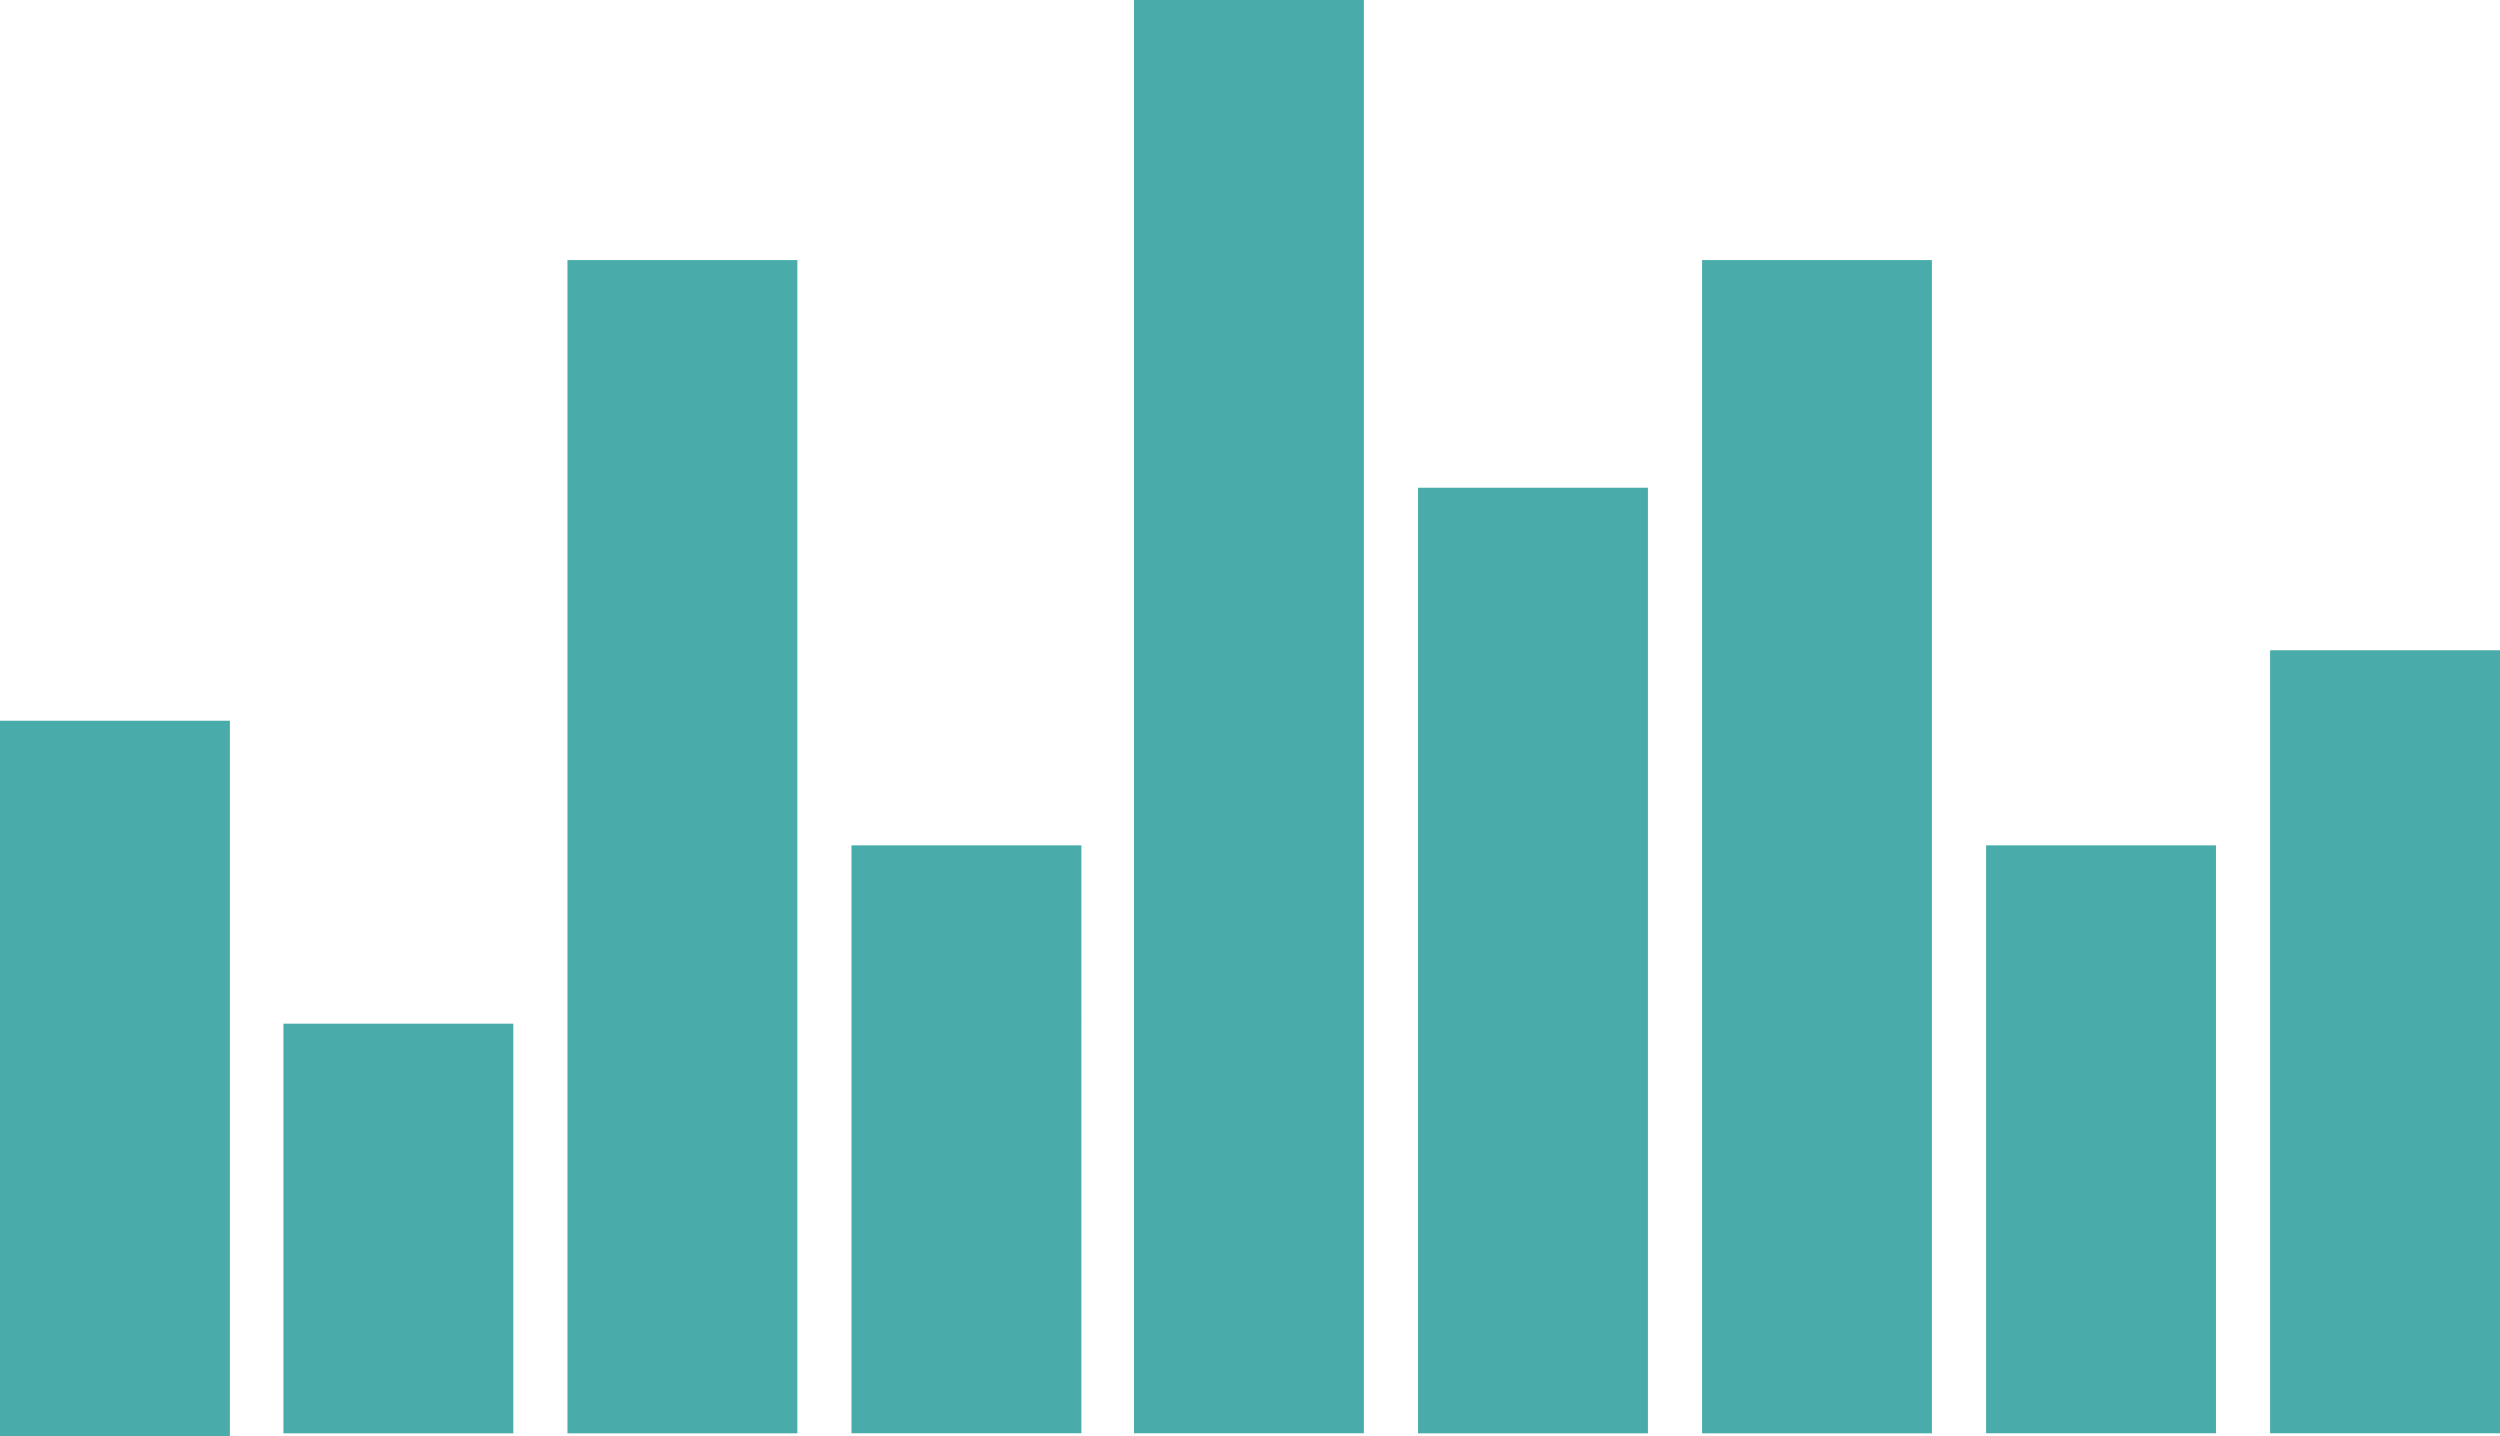 <svg version="1.1" baseProfile="tiny" id="图层_1" x="0px" y="0px" width="113.486px" height="65.202px" viewBox="0 0 113.486 65.202" xml:space="preserve" xmlns="http://www.w3.org/2000/svg" xmlns:xlink="http://www.w3.org/1999/xlink" xmlns:xml="http://www.w3.org/XML/1998/namespace">
  <path fill="#4AACAA" d="M113.486,65.063h-10.436V29.519h10.436V65.063z M100.593,38.374H90.157v26.689h10.436V38.374z
	 M87.698,11.807H77.264v53.257h10.435V11.807z M74.806,22.139H64.37v42.925h10.436V22.139z M61.912,0H51.476v65.063h10.436V0z
	 M49.088,38.374H38.653v26.689h10.436V38.374z M10.436,32.718H0v32.484h10.436V32.718z M36.195,11.807H25.759v53.257h10.436V11.807z
	 M23.301,46.47H12.866v18.594h10.436V46.47z" class="color c1"/>
</svg>